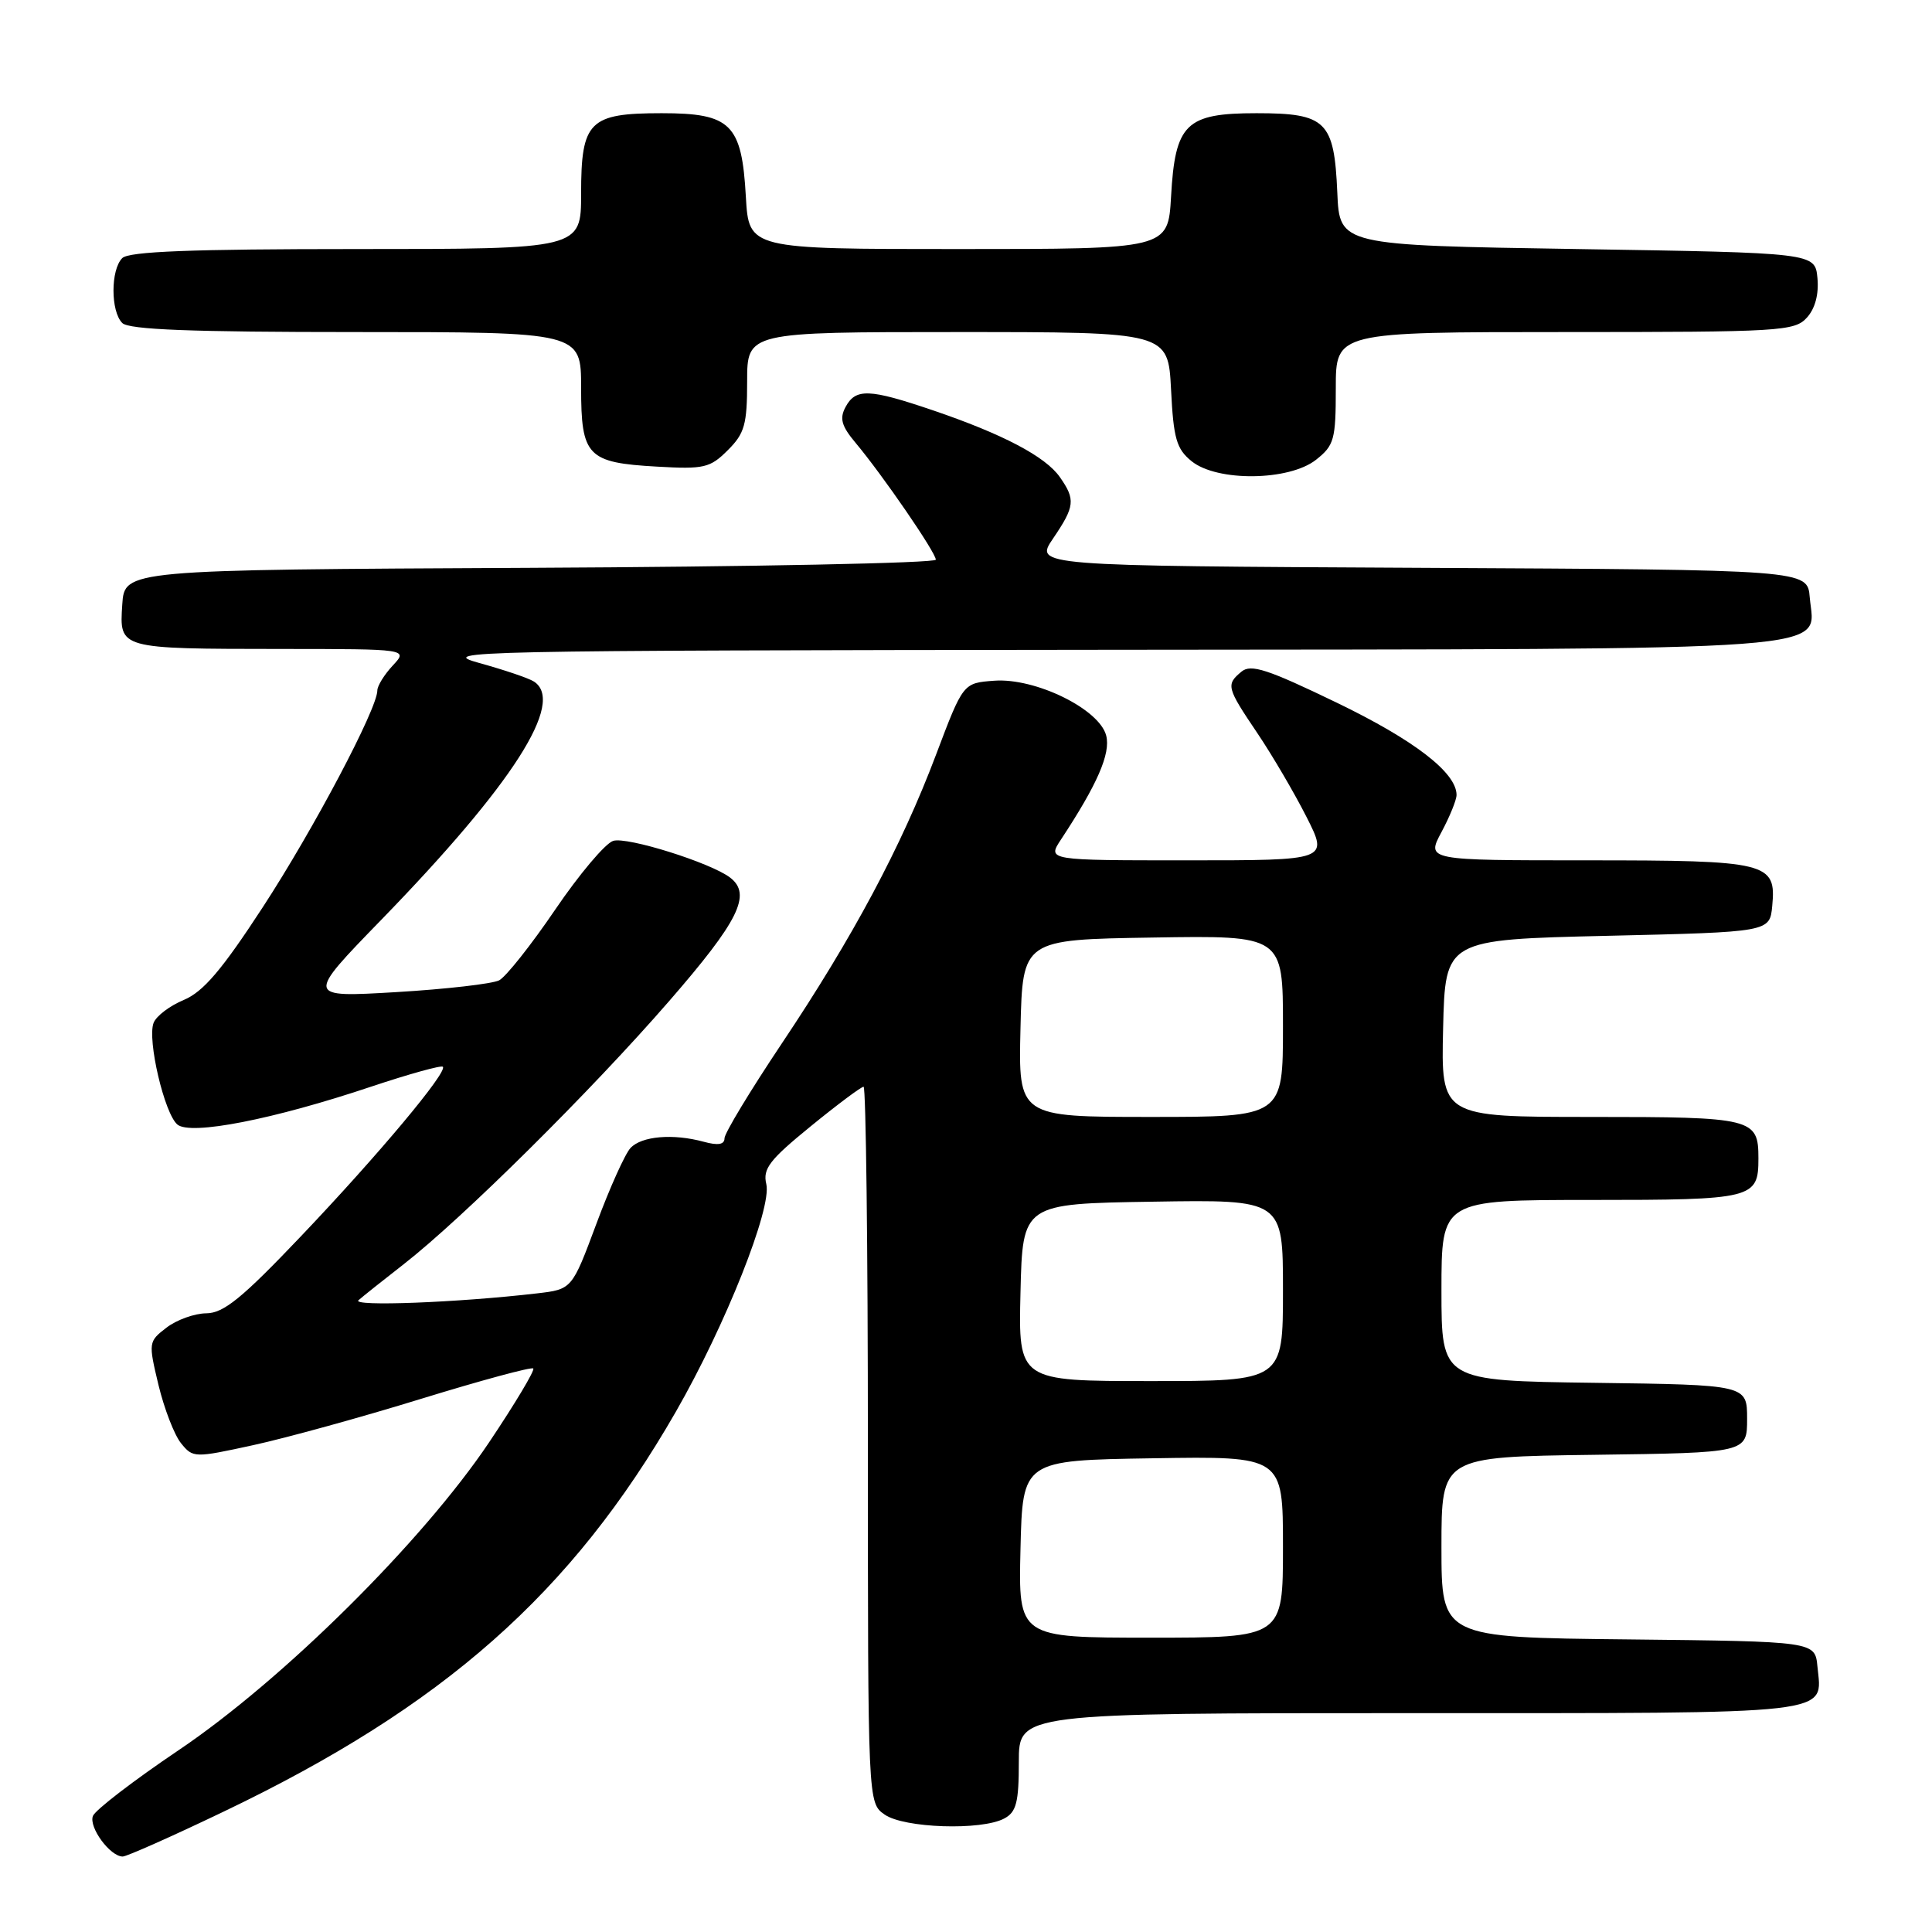 <?xml version="1.0" encoding="UTF-8" standalone="no"?>
<!DOCTYPE svg PUBLIC "-//W3C//DTD SVG 1.1//EN" "http://www.w3.org/Graphics/SVG/1.1/DTD/svg11.dtd" >
<svg xmlns="http://www.w3.org/2000/svg" xmlns:xlink="http://www.w3.org/1999/xlink" version="1.1" viewBox="0 0 256 256">
 <g >
 <path fill="currentColor"
d=" M 29.57 240.08 C 58.78 226.11 75.74 211.12 89.56 187.05 C 96.13 175.61 102.30 160.08 101.54 156.90 C 101.05 154.87 101.96 153.69 107.41 149.25 C 110.95 146.36 114.11 144.00 114.43 144.00 C 114.74 144.00 115.00 165.35 115.00 191.44 C 115.00 238.89 115.00 238.89 117.22 240.44 C 119.79 242.24 130.05 242.58 133.07 240.96 C 134.67 240.11 135.00 238.83 135.00 233.46 C 135.00 227.00 135.00 227.00 186.88 227.00 C 243.98 227.00 241.44 227.29 240.82 220.82 C 240.50 217.50 240.50 217.50 215.75 217.23 C 191.00 216.97 191.00 216.97 191.00 205.00 C 191.00 193.04 191.00 193.04 211.25 192.77 C 231.50 192.50 231.50 192.50 231.50 188.00 C 231.50 183.50 231.50 183.50 211.25 183.23 C 191.00 182.96 191.00 182.96 191.00 170.98 C 191.00 159.00 191.00 159.00 210.80 159.00 C 232.33 159.00 233.00 158.83 233.00 153.50 C 233.00 148.17 232.33 148.00 210.77 148.00 C 190.94 148.00 190.94 148.00 191.22 136.25 C 191.50 124.50 191.50 124.50 213.00 124.00 C 234.50 123.50 234.50 123.50 234.83 120.04 C 235.38 114.27 234.28 114.00 210.31 114.00 C 189.00 114.00 189.00 114.00 191.00 110.26 C 192.10 108.21 193.00 105.99 193.00 105.34 C 193.00 102.38 187.40 98.07 177.11 93.10 C 167.94 88.67 165.76 87.96 164.51 88.99 C 162.43 90.72 162.52 91.09 166.61 97.15 C 168.59 100.09 171.52 105.09 173.12 108.25 C 176.03 114.00 176.03 114.00 157.40 114.00 C 138.77 114.00 138.77 114.00 140.58 111.25 C 145.40 103.94 147.18 99.86 146.58 97.48 C 145.70 93.97 137.19 89.79 131.73 90.20 C 127.62 90.50 127.62 90.50 124.03 100.00 C 119.44 112.16 113.04 124.15 103.55 138.33 C 99.40 144.54 96.00 150.16 96.00 150.83 C 96.00 151.66 95.15 151.81 93.25 151.29 C 89.18 150.18 85.02 150.54 83.55 152.11 C 82.83 152.87 80.79 157.40 79.02 162.17 C 75.79 170.84 75.79 170.84 71.15 171.38 C 60.69 172.60 46.55 173.14 47.50 172.29 C 48.05 171.80 50.75 169.65 53.50 167.51 C 61.28 161.44 78.29 144.59 88.62 132.70 C 97.90 122.03 99.64 118.51 96.75 116.29 C 94.19 114.32 83.09 110.84 81.25 111.42 C 80.20 111.75 76.74 115.86 73.56 120.54 C 70.38 125.22 67.04 129.43 66.14 129.90 C 65.24 130.36 59.10 131.07 52.51 131.46 C 40.52 132.17 40.52 132.17 50.56 121.84 C 67.95 103.94 74.94 93.02 70.75 90.31 C 70.06 89.86 66.80 88.76 63.50 87.85 C 57.79 86.27 61.87 86.19 146.53 86.10 C 246.22 85.99 240.41 86.42 239.80 79.15 C 239.50 75.50 239.50 75.50 188.29 75.24 C 137.07 74.98 137.07 74.98 139.54 71.35 C 142.43 67.09 142.53 66.20 140.43 63.21 C 138.53 60.49 132.86 57.51 123.59 54.36 C 115.17 51.50 113.38 51.43 112.04 53.93 C 111.22 55.45 111.50 56.45 113.37 58.68 C 116.95 62.95 124.00 73.22 124.00 74.16 C 124.00 74.61 99.81 75.10 70.25 75.24 C 16.50 75.50 16.50 75.50 16.20 80.12 C 15.82 86.01 15.67 85.97 37.29 85.99 C 54.08 86.00 54.08 86.00 52.04 88.19 C 50.92 89.39 50.00 90.88 50.00 91.49 C 50.00 93.90 41.55 109.89 34.82 120.21 C 29.39 128.54 26.93 131.42 24.35 132.50 C 22.49 133.27 20.69 134.64 20.35 135.54 C 19.49 137.78 21.79 147.58 23.51 149.01 C 25.27 150.47 36.24 148.33 49.23 143.97 C 54.21 142.31 58.46 141.13 58.68 141.35 C 59.35 142.02 50.13 153.04 39.84 163.85 C 32.06 172.03 29.63 174.00 27.34 174.02 C 25.78 174.03 23.40 174.89 22.06 175.92 C 19.67 177.76 19.65 177.88 21.00 183.52 C 21.76 186.67 23.10 190.14 23.99 191.24 C 25.57 193.19 25.75 193.19 33.55 191.49 C 37.92 190.54 47.97 187.77 55.87 185.33 C 63.77 182.90 70.43 181.10 70.66 181.33 C 70.90 181.56 68.26 185.97 64.80 191.13 C 56.00 204.24 37.52 222.57 23.68 231.90 C 17.73 235.91 12.61 239.84 12.31 240.63 C 11.74 242.12 14.59 246.00 16.26 246.00 C 16.78 246.00 22.77 243.34 29.57 240.08 Z  M 174.37 60.93 C 176.79 59.02 177.00 58.26 177.00 51.43 C 177.00 44.00 177.00 44.00 207.35 44.00 C 235.92 44.00 237.79 43.89 239.42 42.09 C 240.52 40.88 241.02 38.98 240.82 36.84 C 240.50 33.50 240.50 33.50 209.00 33.00 C 177.50 32.50 177.50 32.50 177.20 25.52 C 176.79 16.04 175.73 15.00 166.50 15.00 C 157.12 15.00 155.71 16.38 155.17 26.07 C 154.77 33.00 154.77 33.00 127.00 33.00 C 99.23 33.00 99.23 33.00 98.83 26.07 C 98.29 16.42 96.86 15.00 87.67 15.00 C 78.07 15.00 77.00 16.07 77.00 25.65 C 77.00 33.00 77.00 33.00 47.20 33.00 C 25.36 33.00 17.08 33.32 16.20 34.20 C 14.65 35.75 14.65 41.25 16.20 42.80 C 17.08 43.68 25.36 44.00 47.20 44.00 C 77.00 44.00 77.00 44.00 77.00 51.38 C 77.00 60.46 77.82 61.31 87.06 61.83 C 93.30 62.19 94.09 62.00 96.44 59.65 C 98.67 57.43 99.00 56.24 99.00 50.55 C 99.00 44.00 99.00 44.00 126.89 44.00 C 154.78 44.00 154.78 44.00 155.17 51.61 C 155.49 58.12 155.89 59.49 157.89 61.11 C 161.27 63.85 170.79 63.74 174.37 60.93 Z  M 135.22 205.25 C 135.50 193.50 135.50 193.50 152.75 193.23 C 170.00 192.95 170.00 192.95 170.00 204.98 C 170.00 217.00 170.00 217.00 152.47 217.00 C 134.94 217.00 134.94 217.00 135.22 205.25 Z  M 135.22 171.25 C 135.50 159.50 135.50 159.50 152.75 159.23 C 170.00 158.95 170.00 158.95 170.00 170.98 C 170.00 183.00 170.00 183.00 152.47 183.00 C 134.94 183.00 134.94 183.00 135.22 171.25 Z  M 135.22 136.25 C 135.50 124.50 135.50 124.50 152.75 124.23 C 170.00 123.95 170.00 123.95 170.00 135.98 C 170.00 148.00 170.00 148.00 152.47 148.00 C 134.94 148.00 134.94 148.00 135.22 136.25 Z "/>
</g>
</svg>